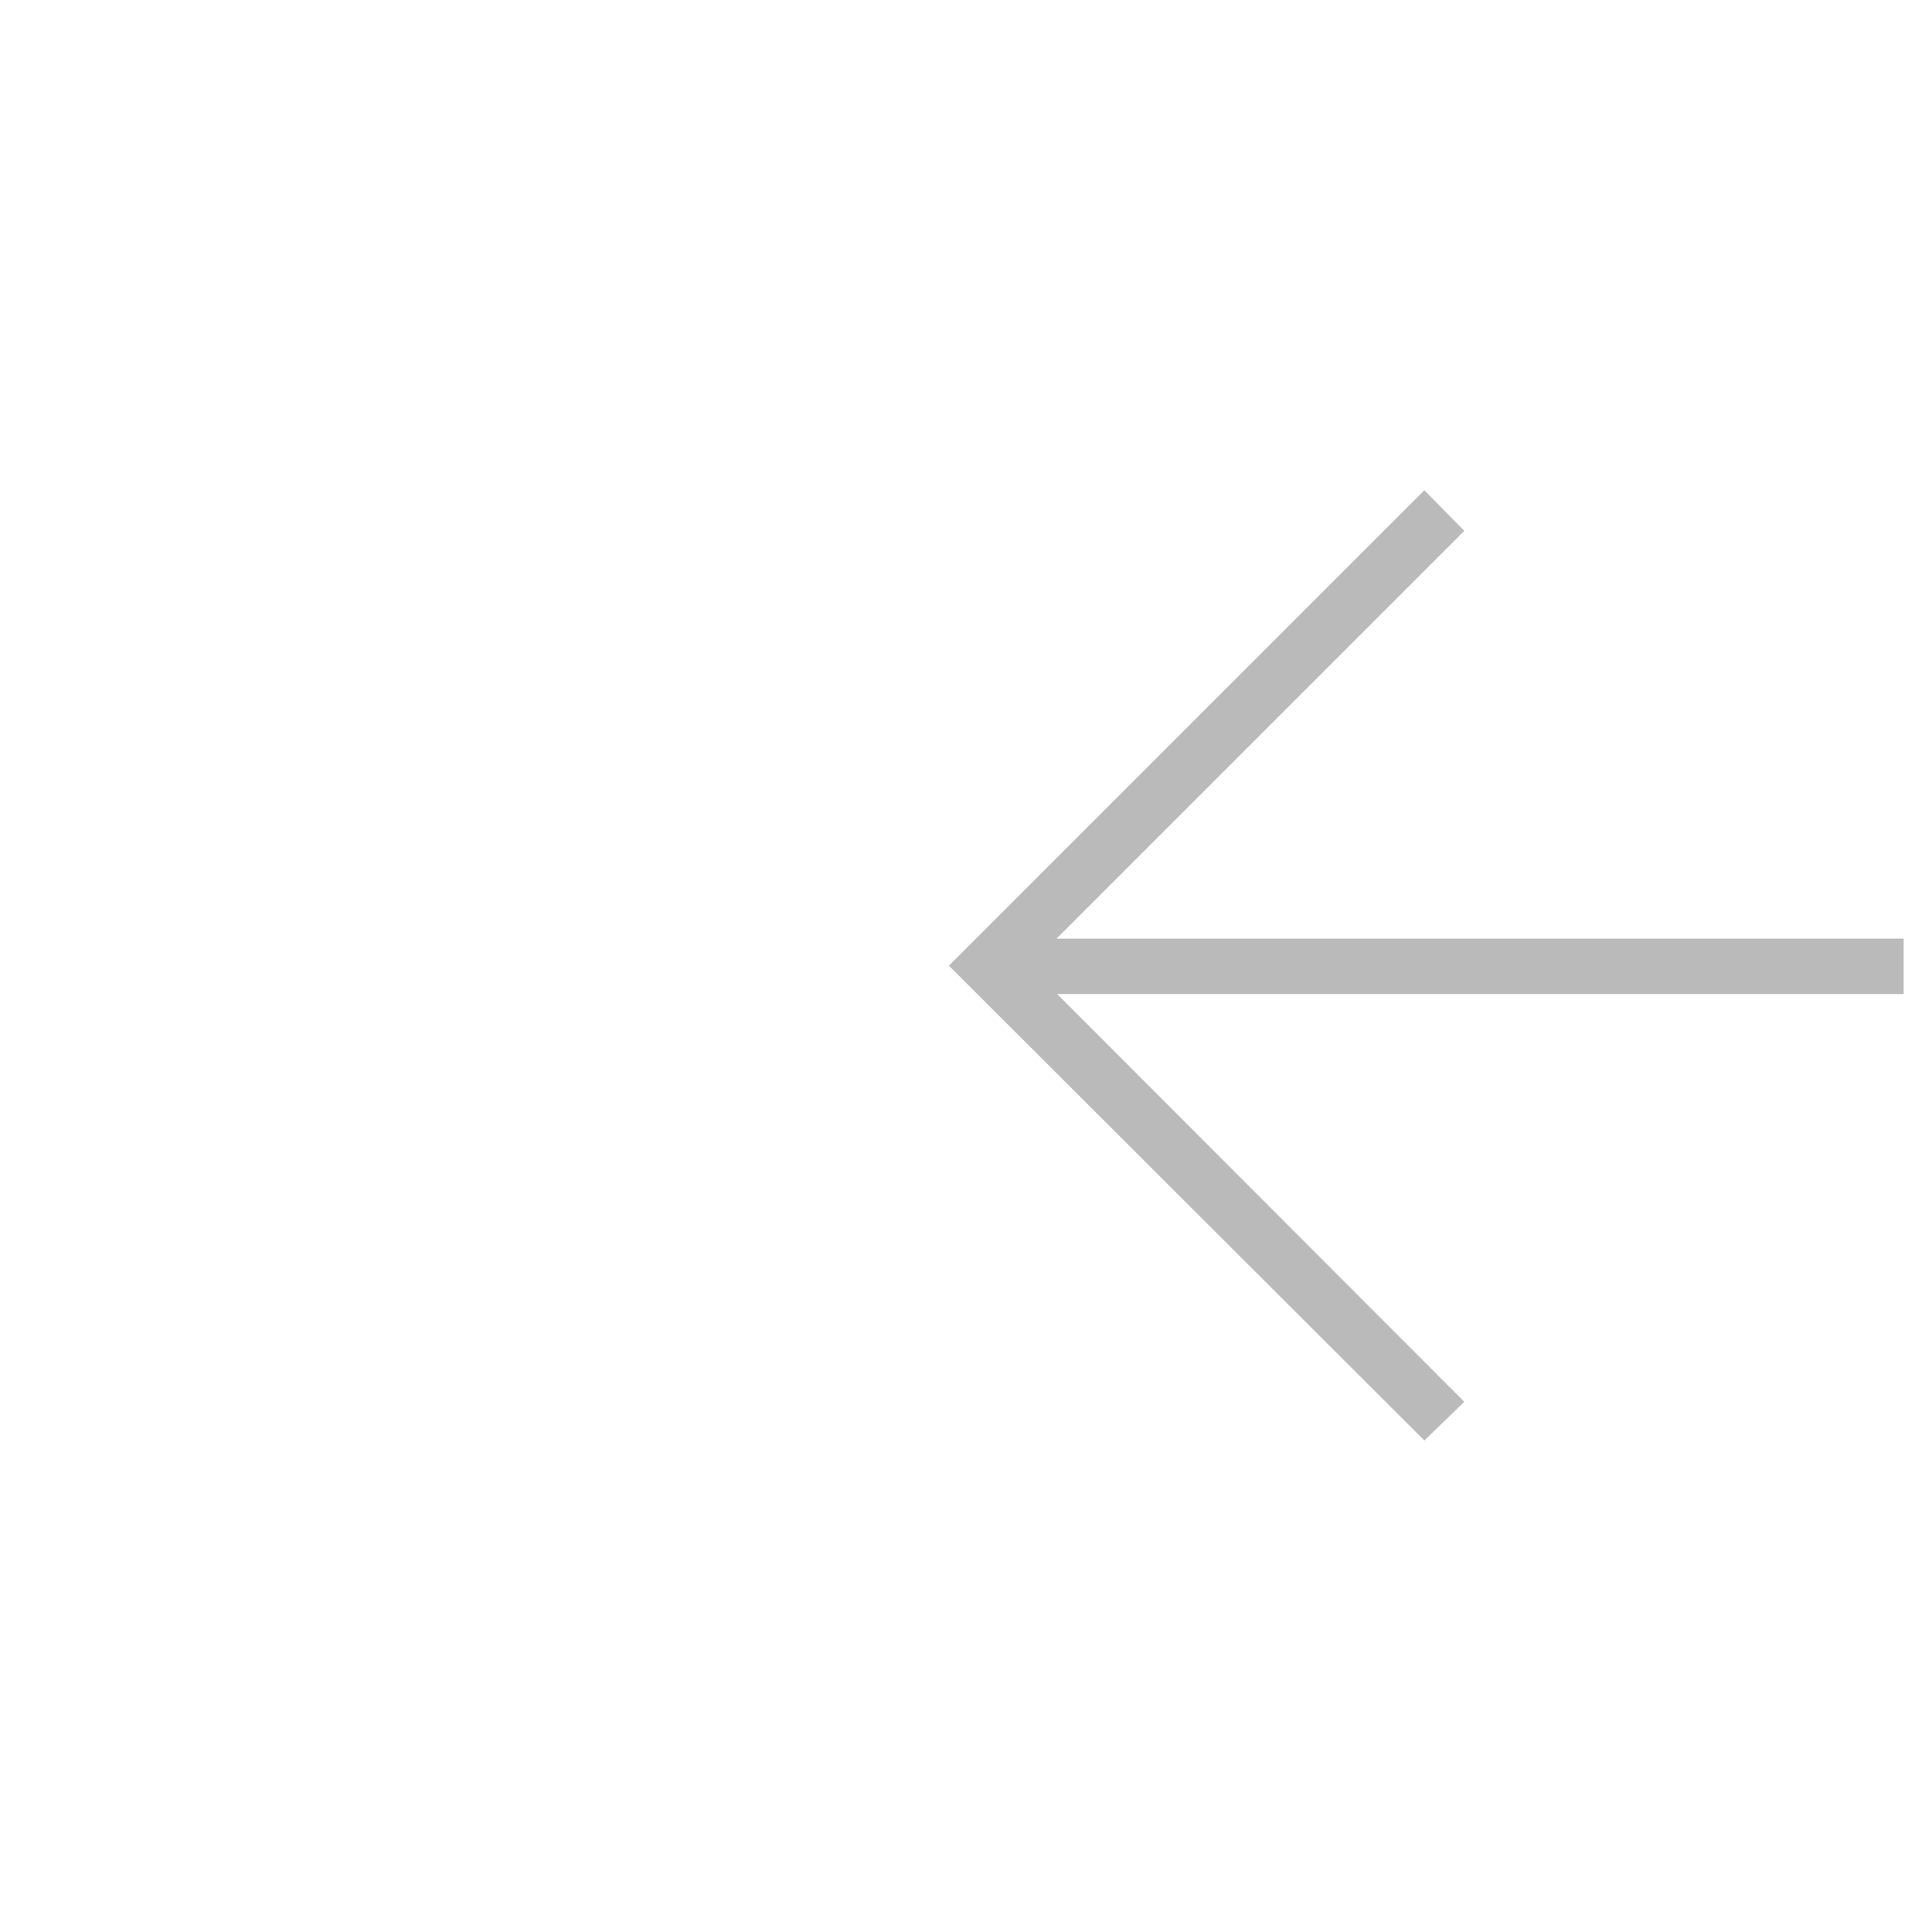 <?xml version="1.0" encoding="utf-8"?>
<!-- Generator: Adobe Illustrator 21.0.2, SVG Export Plug-In . SVG Version: 6.00 Build 0)  -->
<svg version="1.1"
	 id="svg2" inkscape:output_extension="org.inkscape.output.svg.inkscape" inkscape:version="0.46" sodipodi:docname="benchMarkSymbol.svg" sodipodi:version="0.32" xmlns:cc="http://creativecommons.org/ns#" xmlns:dc="http://purl.org/dc/elements/1.1/" xmlns:inkscape="http://www.inkscape.org/namespaces/inkscape" xmlns:rdf="http://www.w3.org/1999/02/22-rdf-syntax-ns#" xmlns:sodipodi="http://sodipodi.sourceforge.net/DTD/sodipodi-0.dtd" xmlns:svg="http://www.w3.org/2000/svg"
	 xmlns="http://www.w3.org/2000/svg" xmlns:xlink="http://www.w3.org/1999/xlink" x="0px" y="0px" viewBox="0 0 2.999 2.999"
	 style="enable-background:new 0 0 2.999 2.999;" xml:space="preserve">
<style type="text/css">
	.st0{fill:none;}
	.st1{fill:#BABABA;}
</style>
<rect x="0" y="0" class="st0" width="2.999" height="2.999"/>
<polygon class="st1" points="2.955,1.457 1.64,1.457 2.273,0.824 2.211,0.761 1.473,1.499 2.211,2.236 2.273,2.176 1.641,1.543 
	2.955,1.543 "/>
</svg>
